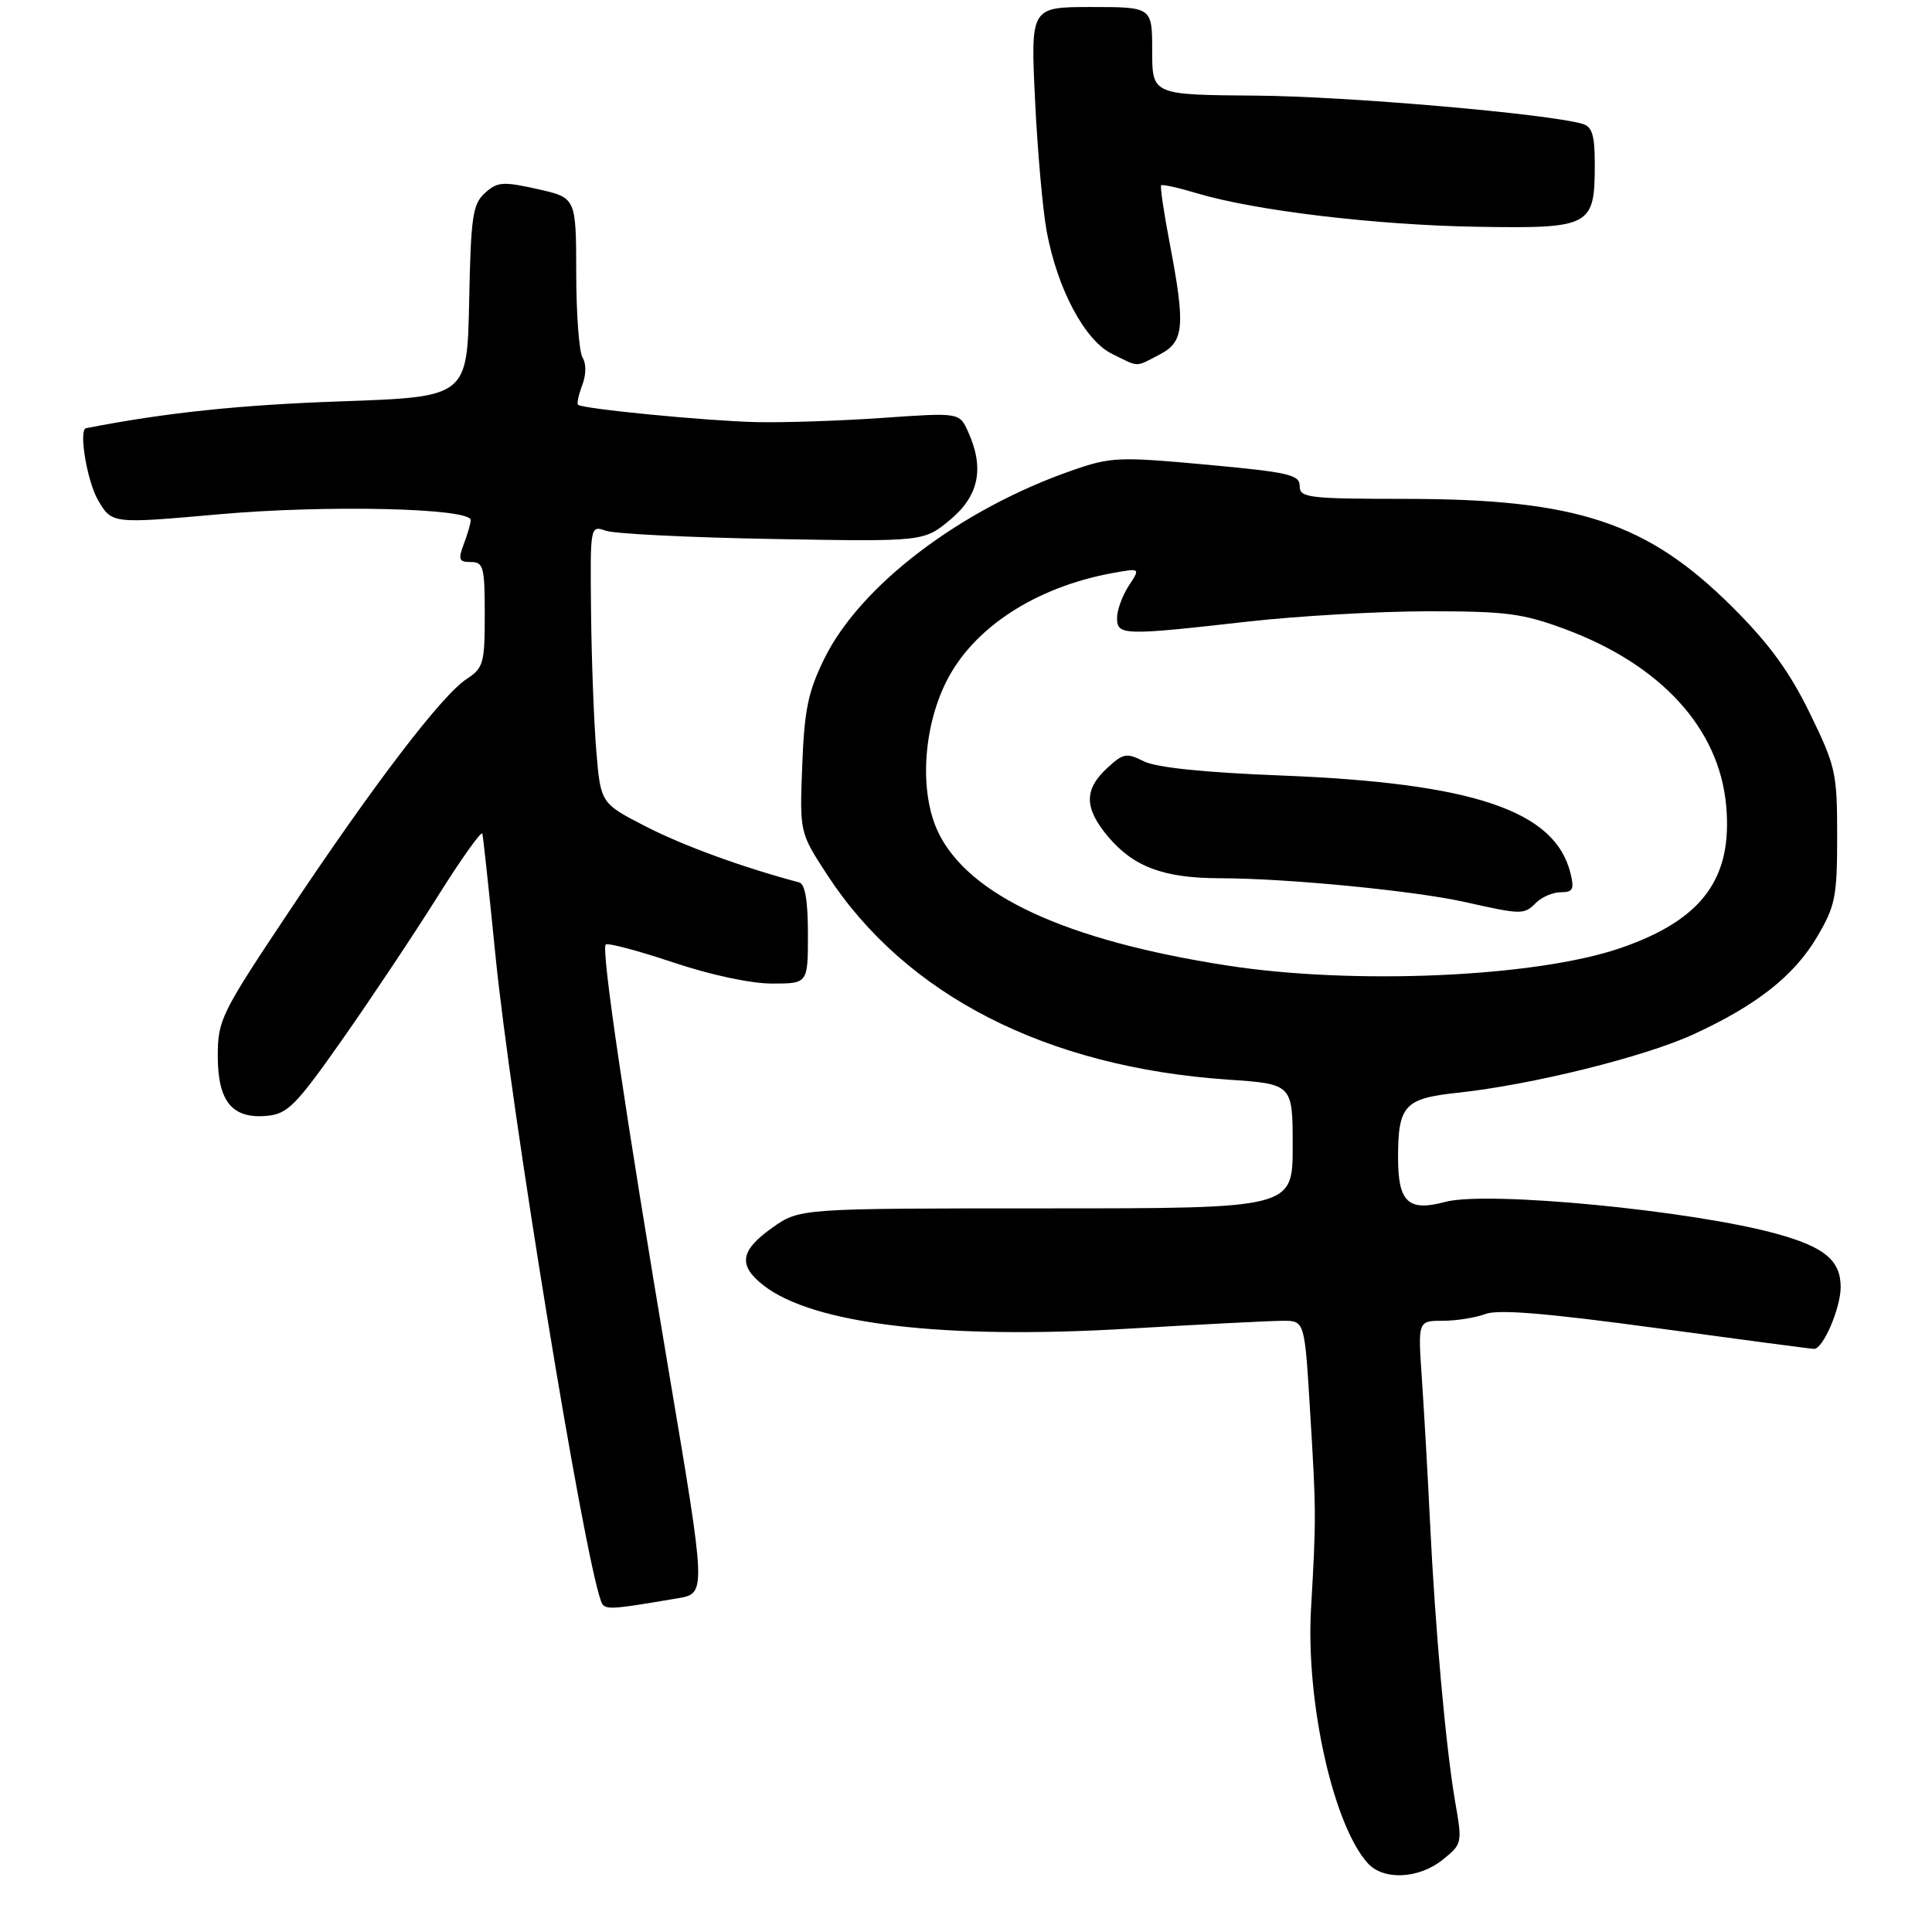 <?xml version="1.0" encoding="UTF-8" standalone="no"?>
<!DOCTYPE svg PUBLIC "-//W3C//DTD SVG 1.1//EN" "http://www.w3.org/Graphics/SVG/1.1/DTD/svg11.dtd" >
<svg xmlns="http://www.w3.org/2000/svg" xmlns:xlink="http://www.w3.org/1999/xlink" version="1.1" viewBox="0 0 275 275">
 <g >
 <path fill="currentColor"
d=" M 205.34 264.72 C 208.13 262.48 208.16 262.37 207.13 256.48 C 205.80 248.78 204.27 231.73 203.54 216.50 C 203.22 209.90 202.70 200.79 202.39 196.25 C 201.82 188.00 201.82 188.00 205.35 188.00 C 207.28 188.00 210.01 187.57 211.41 187.04 C 213.23 186.34 220.09 186.91 235.72 189.03 C 247.70 190.66 257.83 192.00 258.22 192.00 C 259.50 192.00 262.00 186.19 262.00 183.20 C 262.00 179.43 259.73 177.52 253.00 175.65 C 241.03 172.31 211.67 169.47 205.71 171.08 C 200.46 172.49 199.00 171.13 199.00 164.81 C 199.00 157.33 199.90 156.35 207.51 155.54 C 218.05 154.41 234.10 150.43 241.06 147.22 C 250.09 143.07 255.41 138.86 258.68 133.29 C 261.24 128.95 261.50 127.62 261.50 119.00 C 261.50 109.99 261.30 109.09 257.60 101.50 C 254.72 95.60 251.84 91.64 246.60 86.42 C 234.50 74.36 224.51 71.04 200.25 71.01 C 186.17 71.00 185.00 70.86 185.00 69.18 C 185.00 67.57 183.45 67.22 171.75 66.14 C 159.32 65.00 158.14 65.04 152.75 66.91 C 136.82 72.41 122.43 83.32 117.31 93.80 C 115.02 98.48 114.49 101.05 114.19 108.97 C 113.82 118.50 113.82 118.50 117.73 124.50 C 128.90 141.66 148.89 151.89 174.75 153.67 C 184.00 154.30 184.00 154.30 184.00 163.15 C 184.00 172.00 184.00 172.00 148.91 172.00 C 113.82 172.00 113.82 172.00 109.93 174.75 C 105.36 177.99 105.02 180.09 108.64 182.93 C 115.69 188.48 134.31 190.69 160.64 189.12 C 171.02 188.51 180.90 188.00 182.60 188.00 C 185.70 188.00 185.70 188.00 186.47 200.75 C 187.35 215.19 187.36 215.96 186.61 229.00 C 185.86 242.24 189.77 259.78 194.69 265.21 C 196.92 267.68 201.93 267.45 205.34 264.72 Z  M 96.51 227.49 C 100.52 226.80 100.52 226.80 95.27 195.65 C 88.91 157.89 85.55 135.12 86.22 134.45 C 86.50 134.17 90.79 135.31 95.76 136.97 C 101.11 138.77 106.87 140.00 109.90 140.00 C 115.00 140.00 115.00 140.00 115.00 132.97 C 115.00 128.19 114.60 125.83 113.75 125.60 C 105.73 123.47 97.31 120.40 92.00 117.68 C 85.50 114.34 85.50 114.34 84.88 106.92 C 84.54 102.84 84.20 93.94 84.13 87.13 C 84.00 74.77 84.00 74.77 86.25 75.55 C 87.49 75.98 98.17 76.51 110.00 76.72 C 131.50 77.10 131.50 77.10 135.25 73.98 C 139.36 70.56 140.15 66.62 137.78 61.41 C 136.55 58.72 136.55 58.72 125.53 59.49 C 119.46 59.91 111.35 60.18 107.50 60.08 C 100.26 59.89 82.85 58.19 82.27 57.61 C 82.09 57.43 82.37 56.16 82.88 54.81 C 83.44 53.34 83.46 51.76 82.93 50.92 C 82.43 50.14 82.02 44.69 82.02 38.82 C 82.00 28.14 82.00 28.14 76.50 26.91 C 71.58 25.81 70.80 25.87 69.03 27.47 C 67.28 29.06 67.02 30.79 66.78 42.88 C 66.50 56.50 66.50 56.50 48.50 57.13 C 34.12 57.63 23.42 58.76 12.25 60.95 C 11.16 61.16 12.40 68.56 13.97 71.22 C 15.94 74.56 15.94 74.56 31.22 73.20 C 46.48 71.84 67.00 72.32 67.00 74.03 C 67.00 74.49 66.56 76.02 66.02 77.43 C 65.18 79.65 65.32 80.00 67.02 80.00 C 68.82 80.00 69.00 80.70 69.00 87.48 C 69.00 94.41 68.81 95.08 66.43 96.64 C 62.89 98.96 53.24 111.59 41.15 129.73 C 31.43 144.30 31.00 145.18 31.00 150.32 C 31.00 156.82 33.07 159.31 38.07 158.82 C 40.95 158.54 42.18 157.28 48.70 148.00 C 52.76 142.22 58.86 133.07 62.26 127.66 C 65.66 122.24 68.54 118.19 68.66 118.66 C 68.78 119.12 69.61 126.86 70.51 135.86 C 72.67 157.64 82.97 220.70 85.53 227.86 C 86.02 229.22 86.43 229.20 96.51 227.49 Z  M 165.05 50.47 C 168.56 48.66 168.76 46.48 166.49 34.60 C 165.66 30.25 165.11 26.55 165.28 26.38 C 165.45 26.21 167.75 26.72 170.38 27.51 C 178.59 29.98 195.91 32.05 210.32 32.28 C 226.43 32.54 227.00 32.23 227.00 23.38 C 227.00 19.24 226.63 18.03 225.25 17.63 C 220.18 16.17 191.60 13.70 178.75 13.61 C 164.01 13.50 164.01 13.50 164.00 7.25 C 164.00 1.00 164.00 1.00 155.34 1.00 C 146.69 1.00 146.69 1.00 147.33 14.26 C 147.68 21.56 148.43 30.00 149.00 33.01 C 150.54 41.20 154.42 48.46 158.27 50.36 C 162.22 52.31 161.53 52.30 165.05 50.47 Z  M 174.60 137.42 C 151.65 133.85 137.81 127.44 133.51 118.39 C 130.89 112.85 131.35 103.84 134.61 97.19 C 138.40 89.44 147.32 83.58 158.41 81.56 C 162.33 80.85 162.33 80.85 160.66 83.39 C 159.75 84.79 159.00 86.85 159.00 87.96 C 159.00 90.46 159.89 90.48 177.50 88.49 C 184.65 87.68 196.21 87.02 203.19 87.01 C 214.33 87.00 216.73 87.31 222.72 89.53 C 236.42 94.61 244.71 103.67 245.70 114.66 C 246.65 125.07 242.29 130.94 230.65 134.95 C 218.60 139.09 192.71 140.24 174.60 137.42 Z  M 218.64 128.50 C 219.47 127.67 221.06 127.00 222.18 127.00 C 223.90 127.00 224.11 126.57 223.53 124.25 C 221.32 115.38 209.71 111.47 182.48 110.39 C 171.37 109.96 164.57 109.25 162.80 108.36 C 160.34 107.12 159.87 107.21 157.55 109.37 C 154.28 112.39 154.33 115.04 157.70 119.06 C 161.36 123.41 165.65 125.00 173.72 125.01 C 183.18 125.02 201.34 126.79 208.50 128.39 C 216.61 130.21 216.93 130.22 218.64 128.50 Z "/>
</g>
</svg>